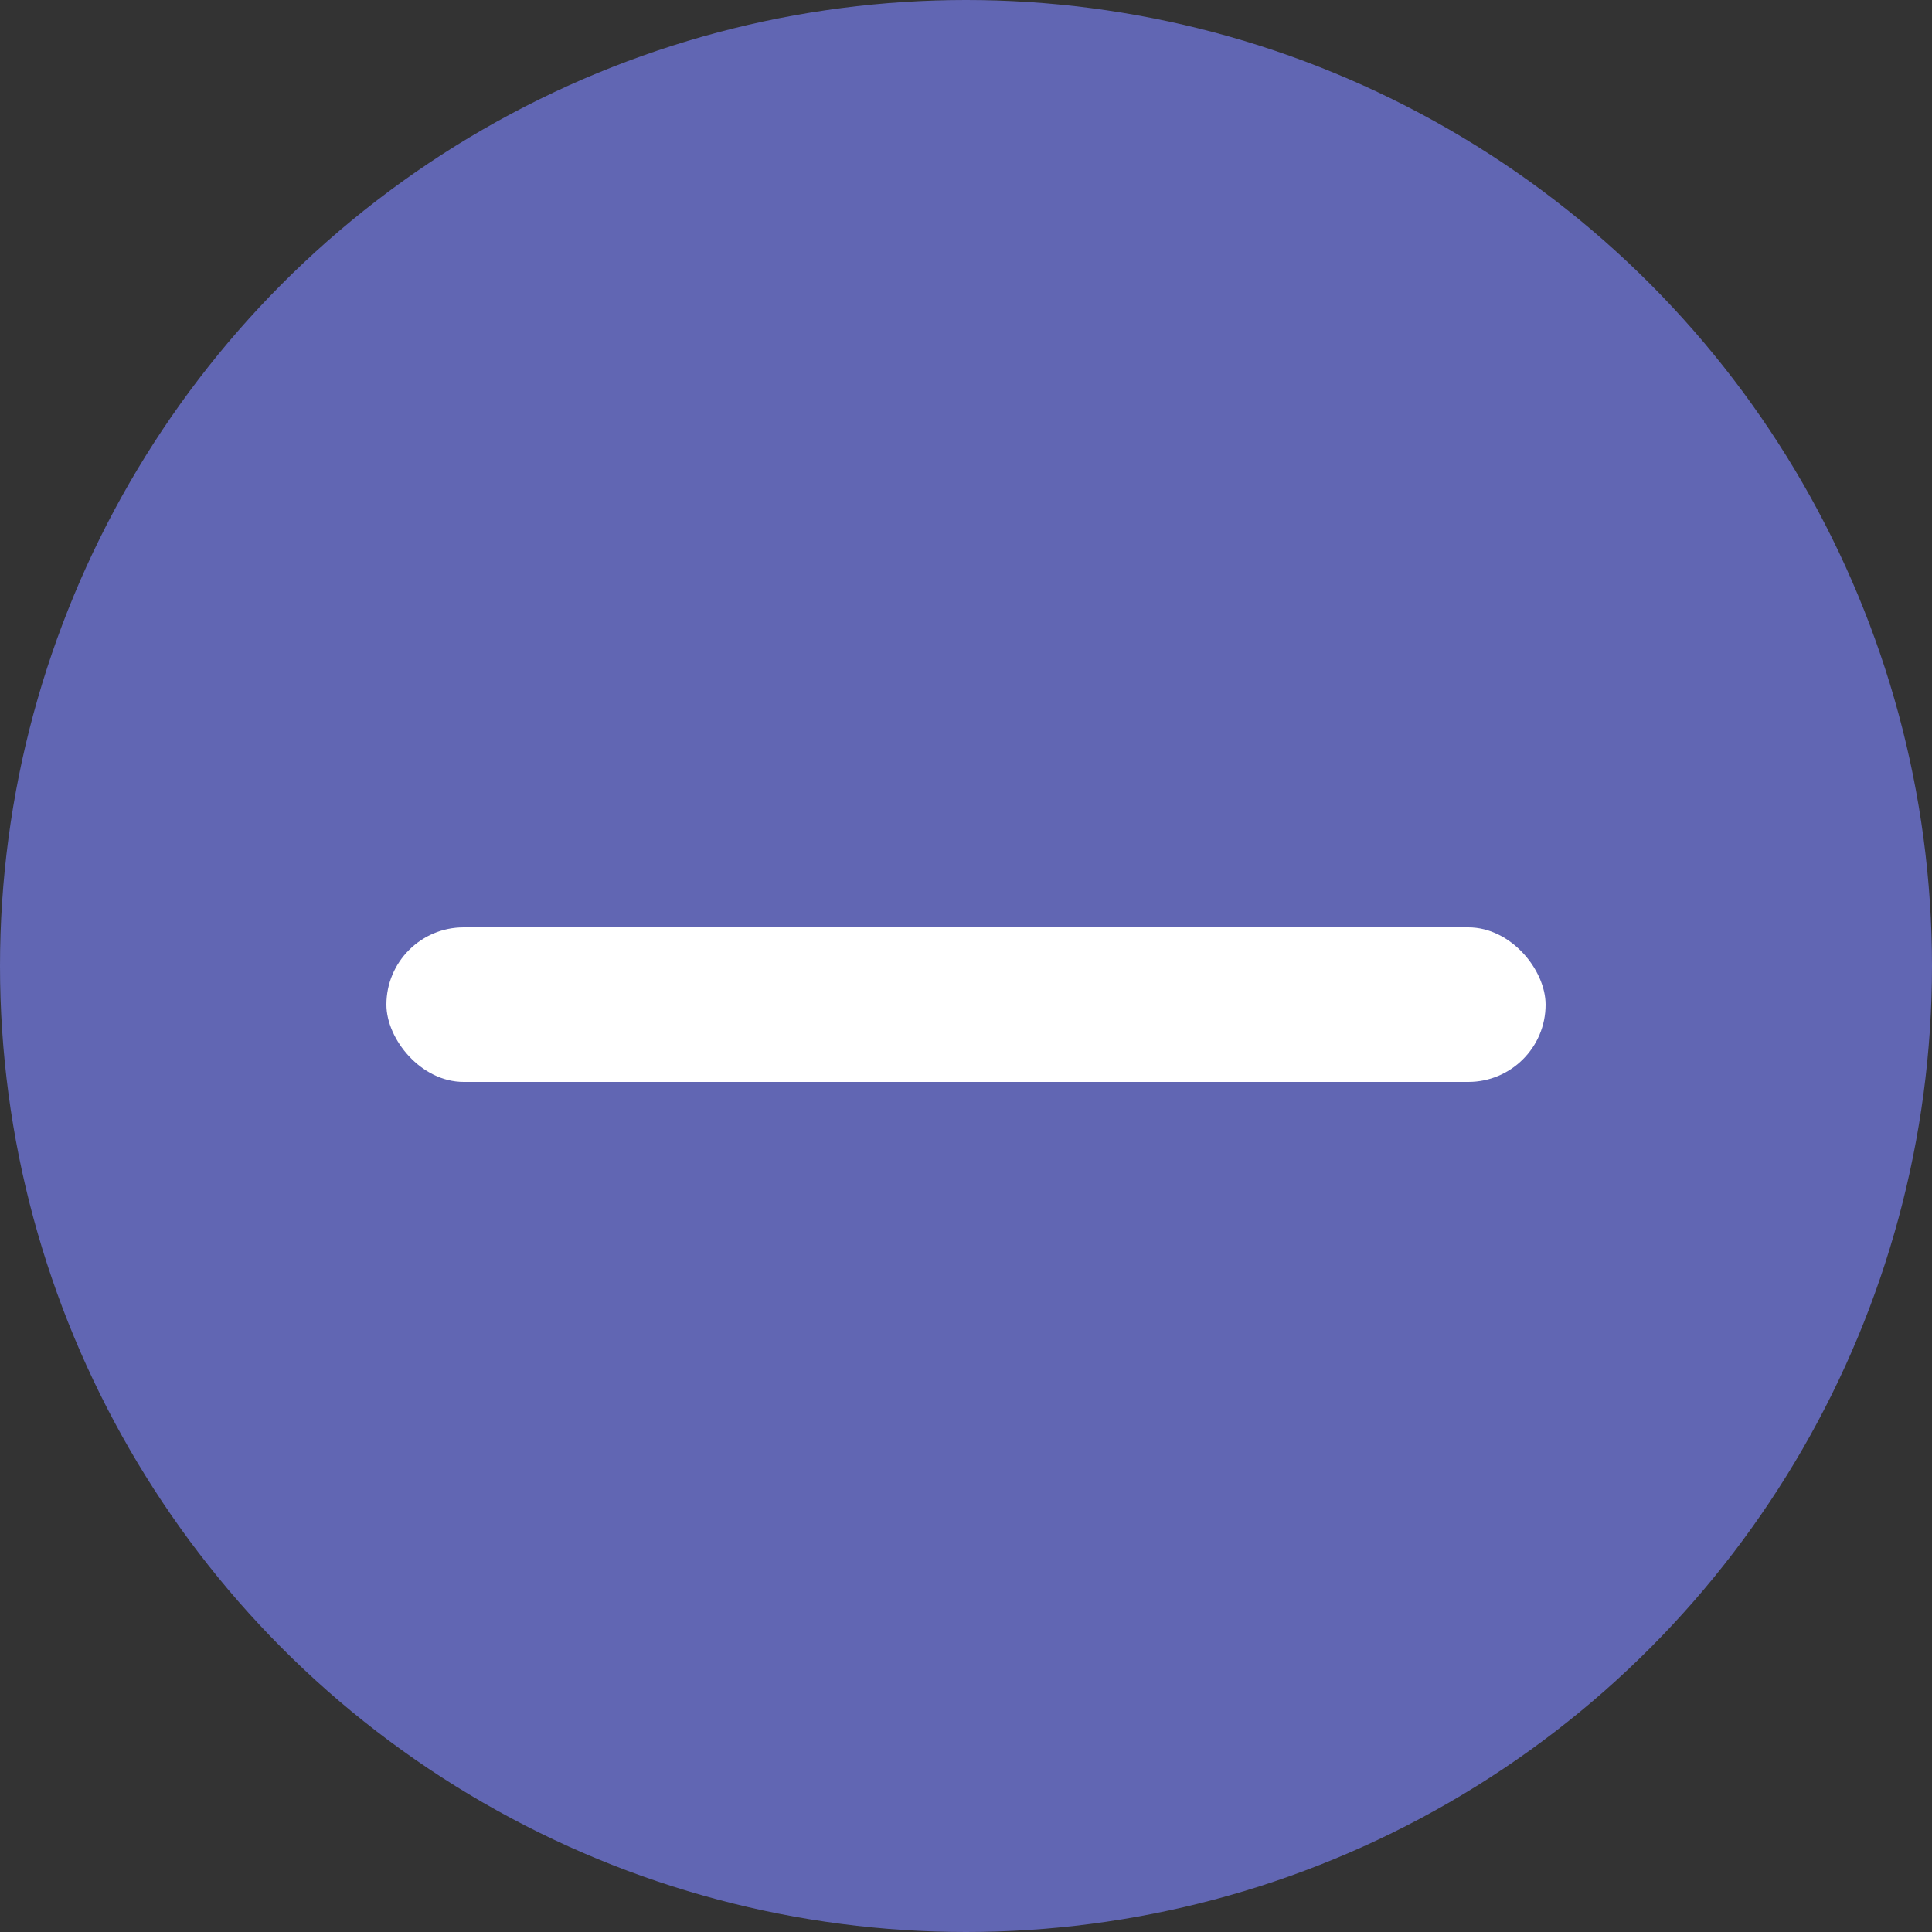 <svg width="1.7em" height="1.7em" viewBox="0 0 25 25" fill="none" xmlns="http://www.w3.org/2000/svg">
<rect x="0" y="0" width="25" height="25" fill="#333333" stroke="none"/>
<circle cx="12.5" cy="12.5" r="12.5" fill="#6166B3"/>
<rect x="5" y="12" width="15" height="2" rx="1" fill="white"/>
</svg>
